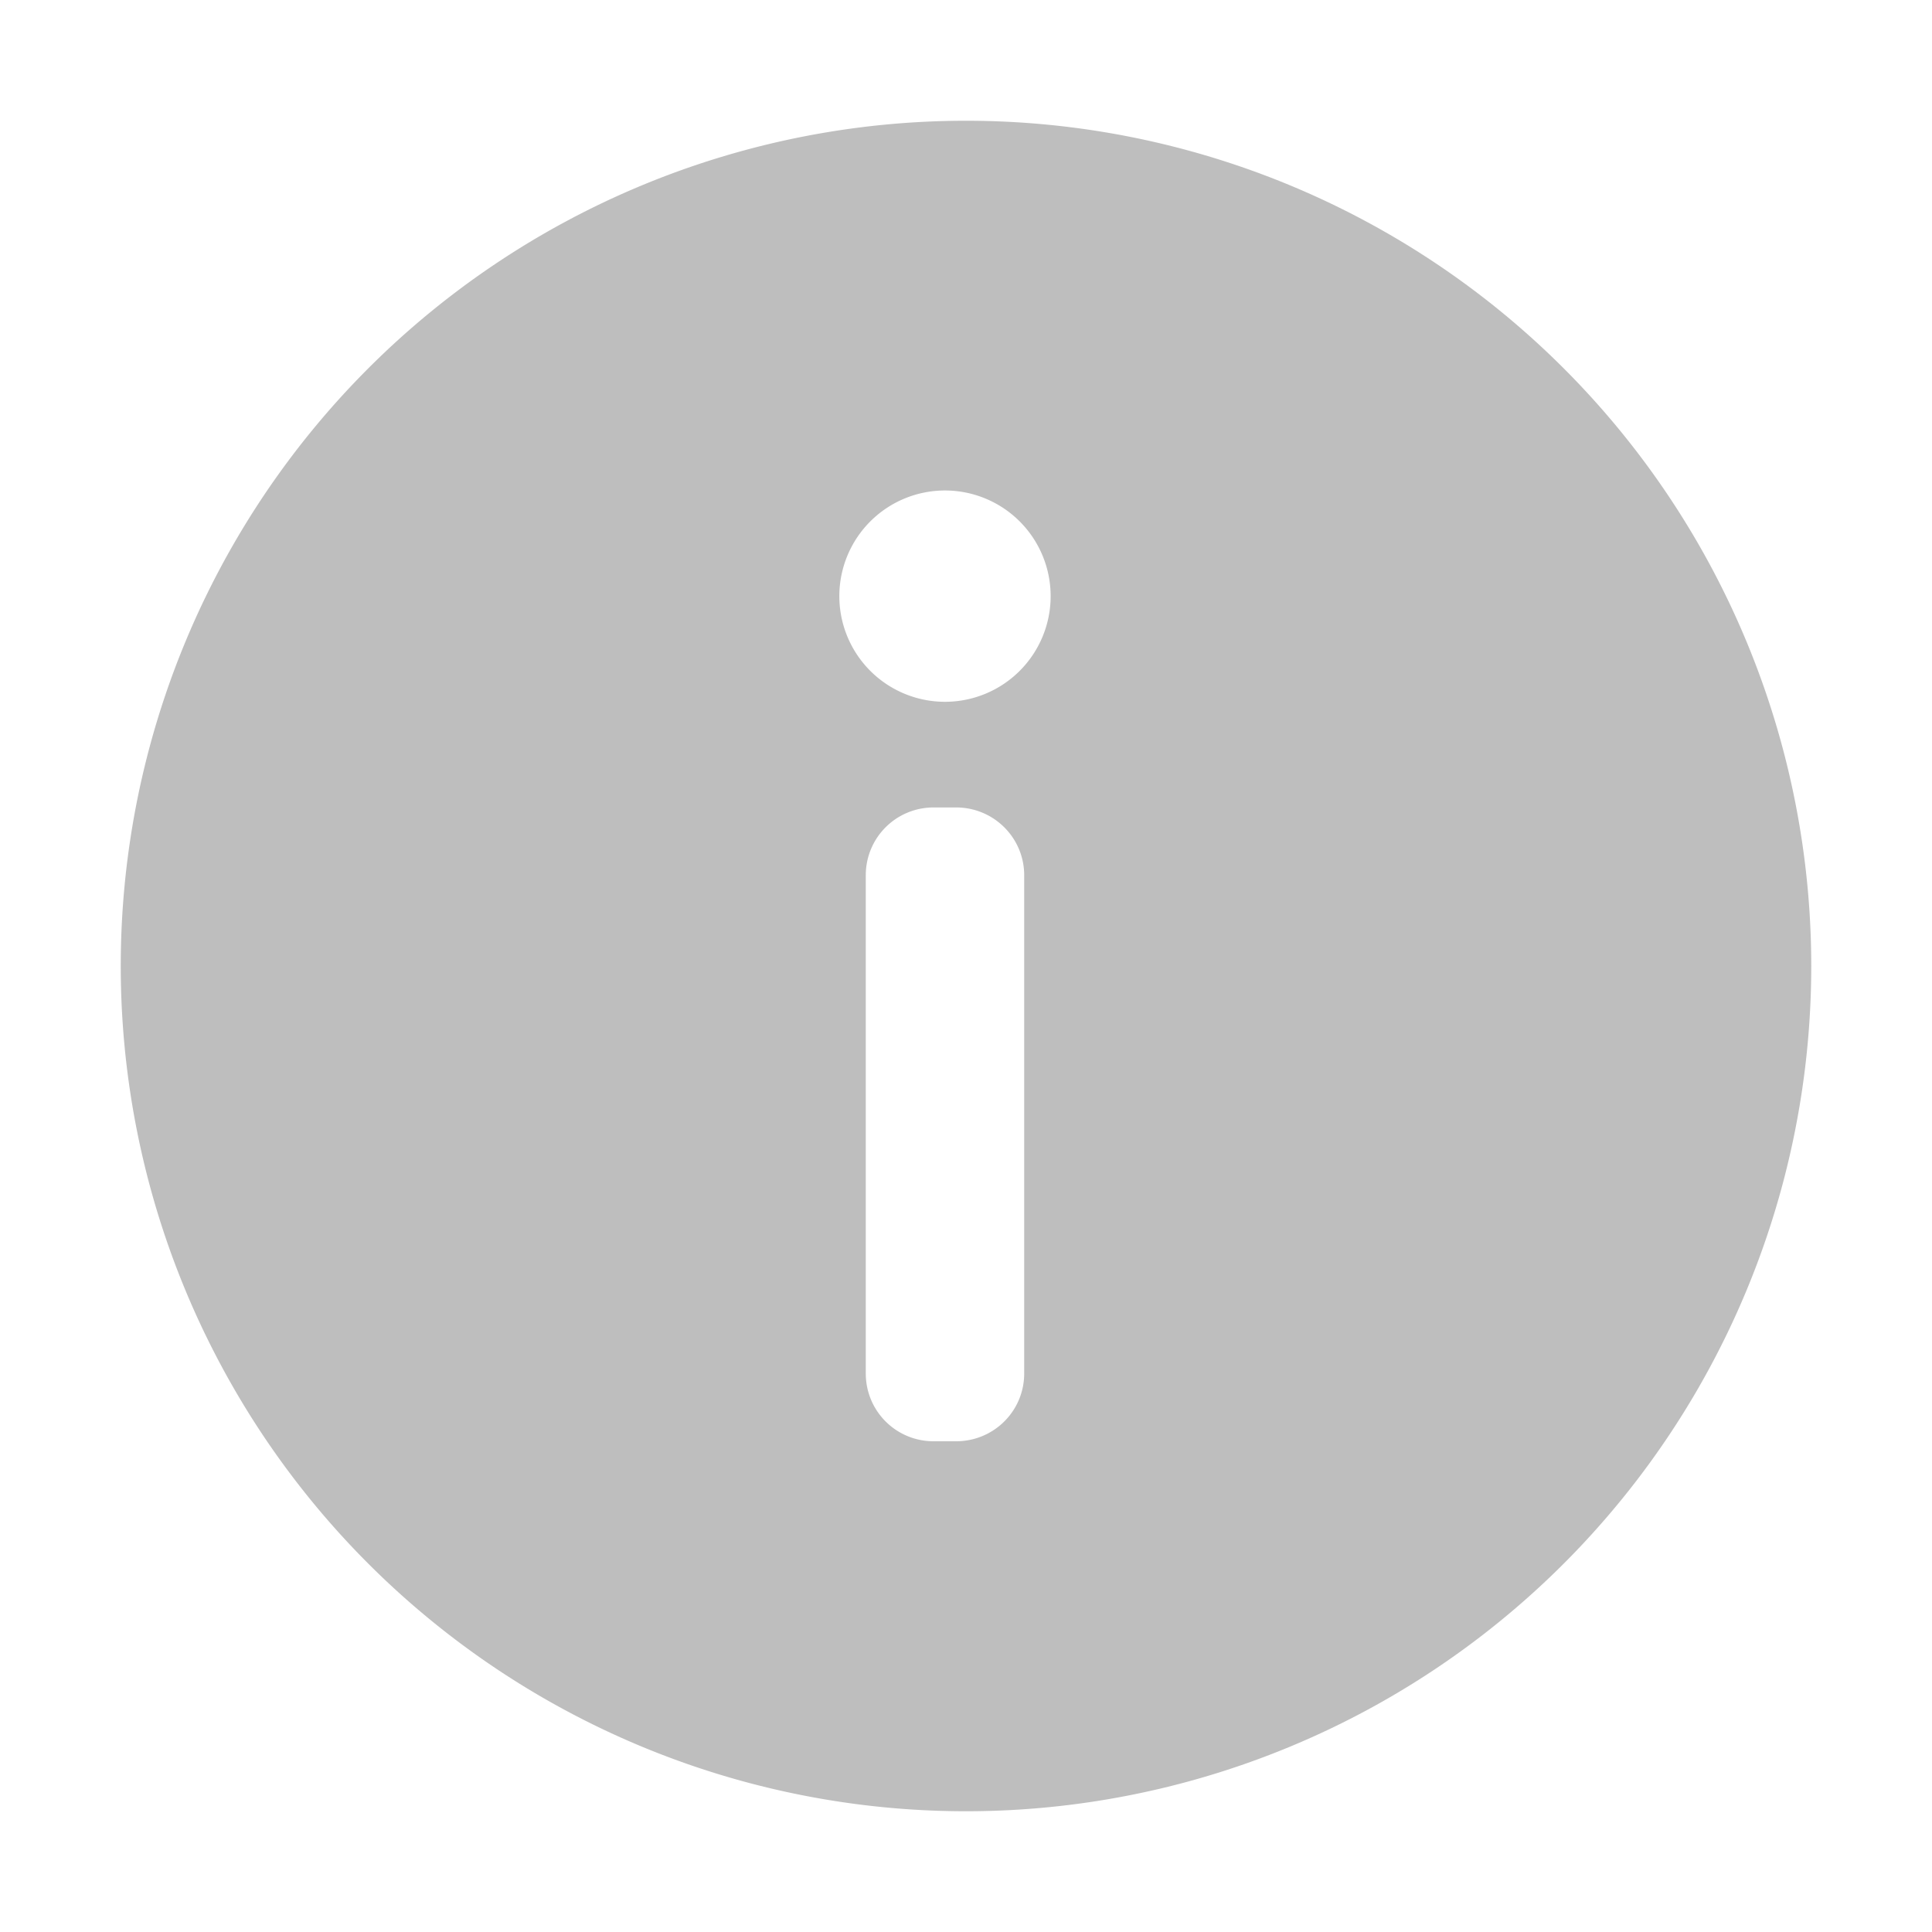 <svg xmlns="http://www.w3.org/2000/svg" viewBox="0 0 16 16">
  <defs id="defs3051">
    <style type="text/css" id="current-color-scheme">
      .ColorScheme-Text {
        color:#bebebe;
      }
      </style>
  </defs>
 <path 
       style="fill:currentColor;fill-opacity:1;stroke:none"
	 class="ColorScheme-Text"
        d="m 8,1 a 7,7 0 0 0 -7,7 7,7 0 0 0 7,7 7,7 0 0 0 7,-7 7,7 0 0 0 -7,-7 z m -0.174,3.062 a 0.875,0.875 0 0 1 0.875,0.875 0.875,0.875 0 0 1 -0.875,0.875 0.875,0.875 0 0 1 -0.875,-0.875 0.875,0.875 0 0 1 0.875,-0.875 z m -0.094,2.625 0.186,0 c 0.312,0 0.564,0.251 0.564,0.562 l 0,4.125 c 0,0.312 -0.252,0.562 -0.564,0.562 l -0.186,0 c -0.312,0 -0.562,-0.251 -0.562,-0.562 l 0,-4.125 c -3e-7,-0.312 0.251,-0.562 0.562,-0.562 z"
     />
</svg>
